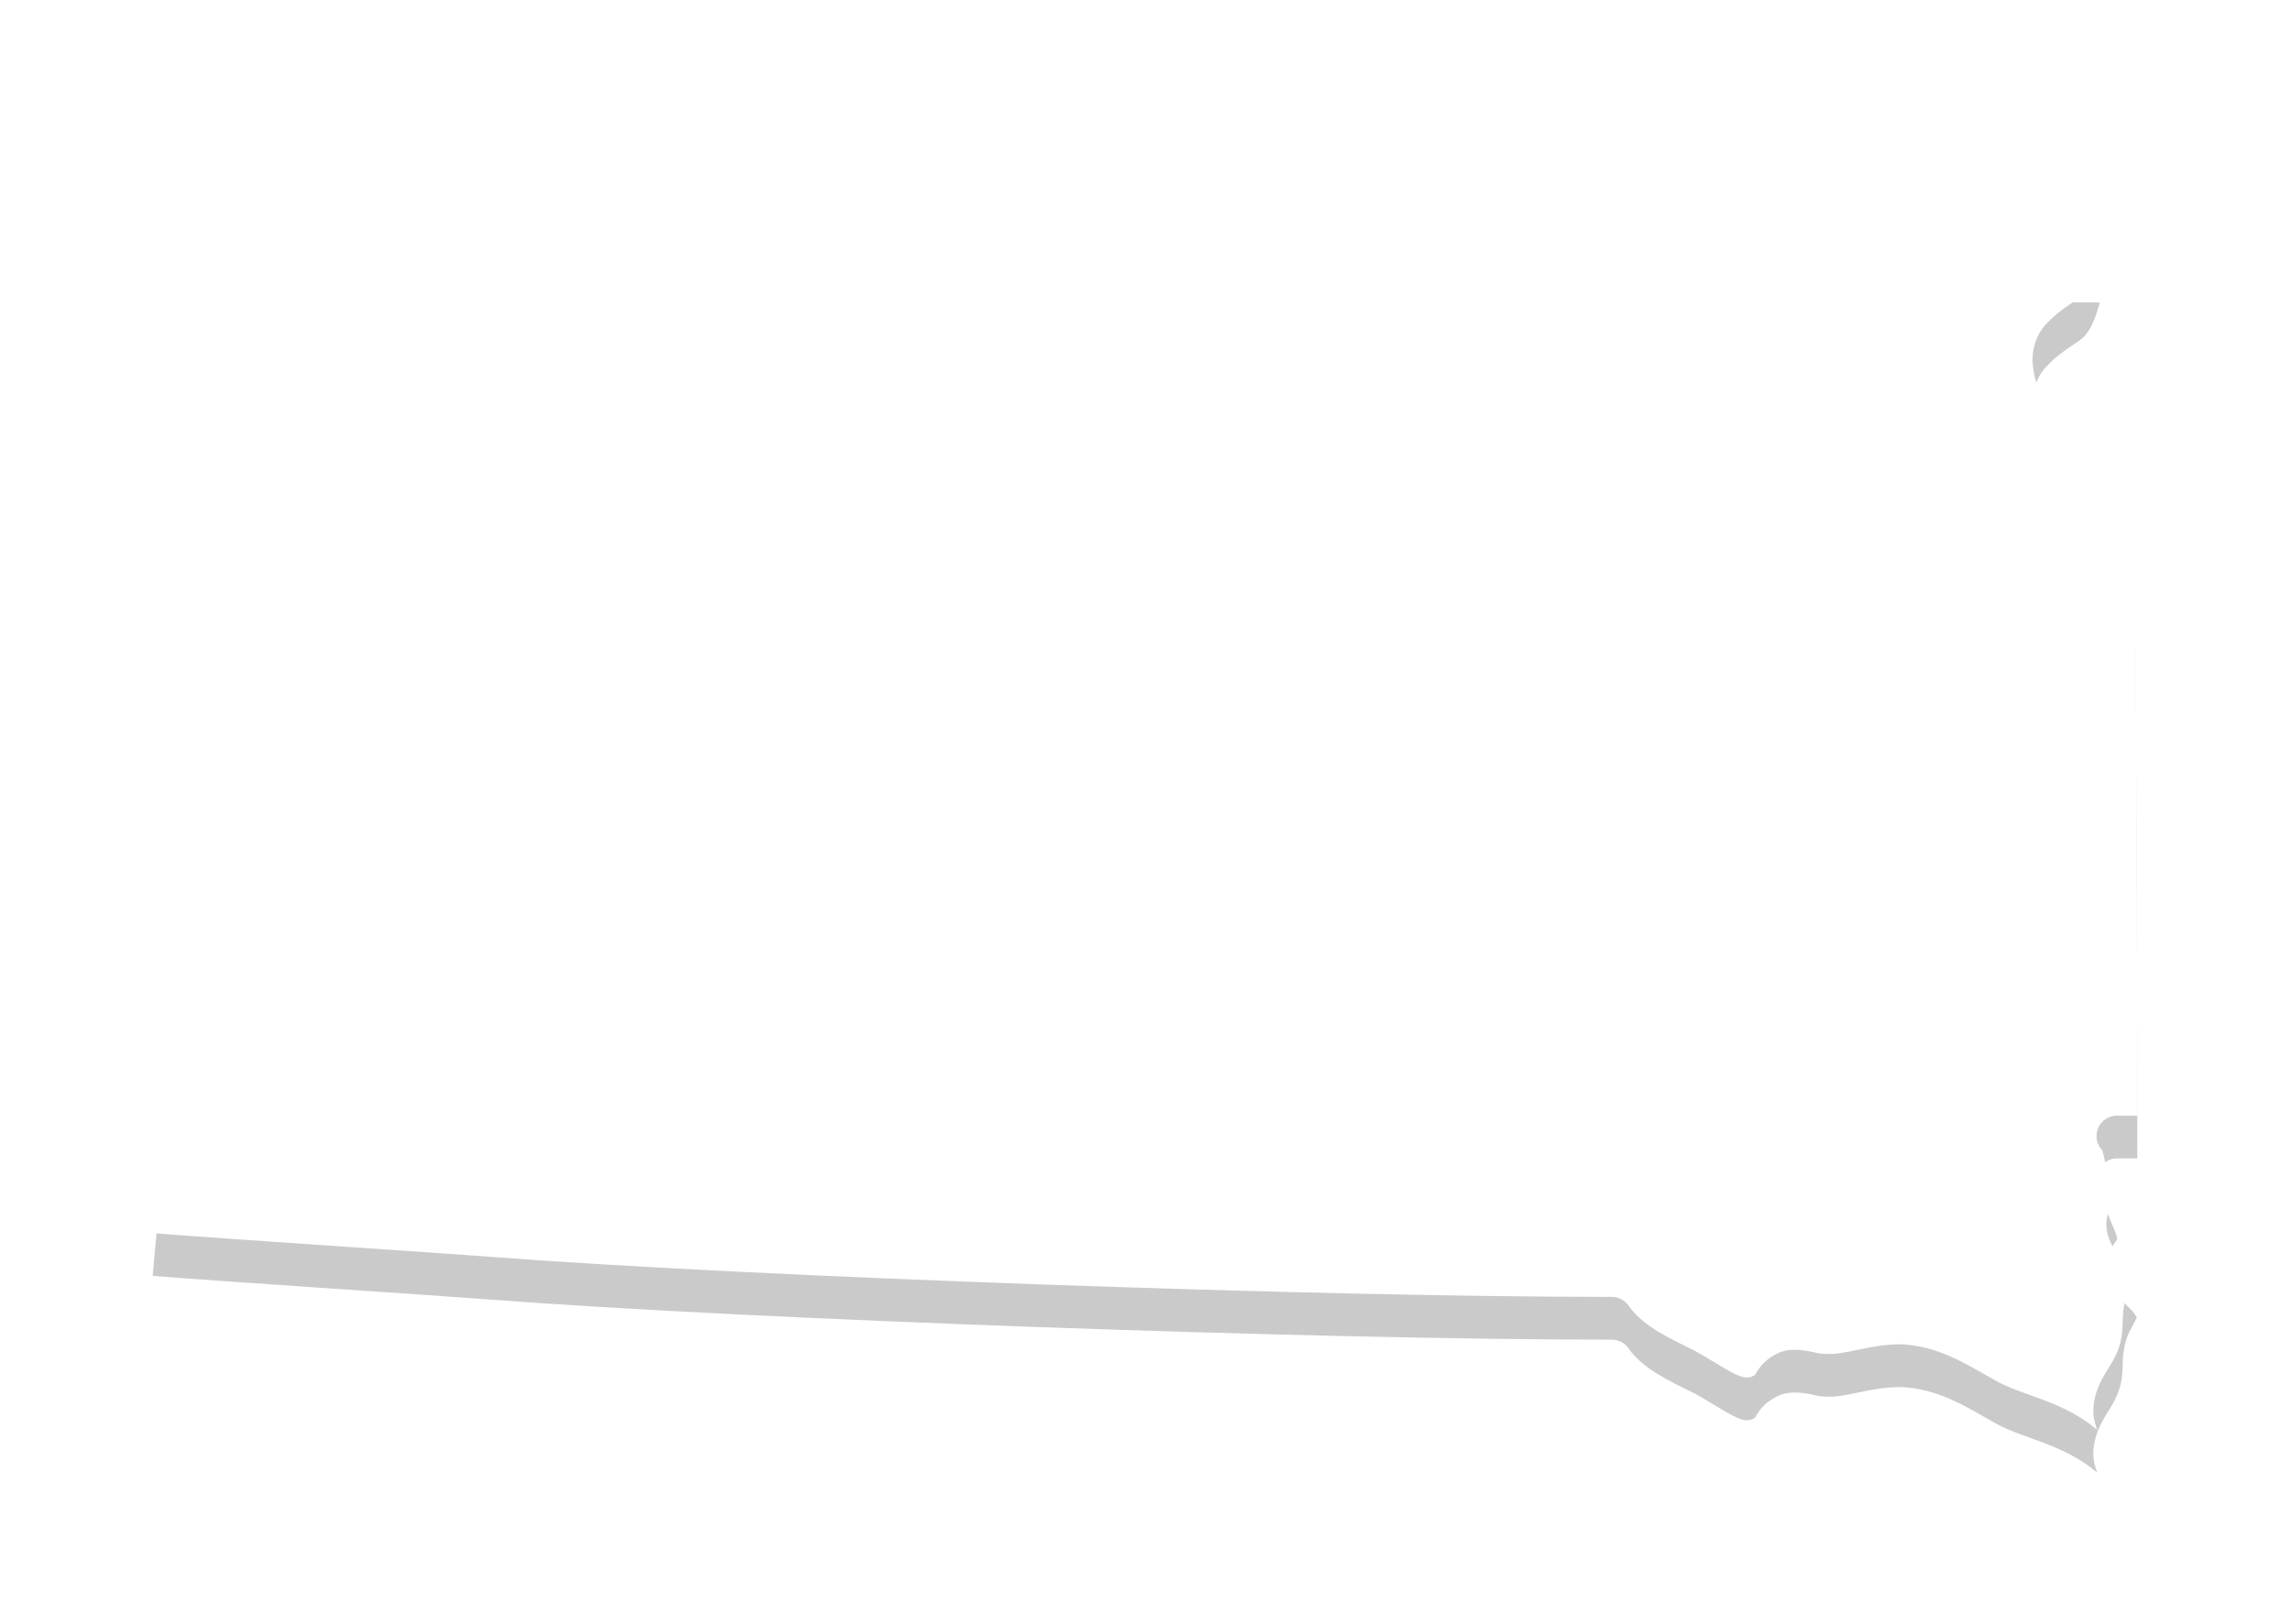 <?xml version="1.0" encoding="UTF-8"?>
<svg width="375px" height="266px" viewBox="0 0 375 266" version="1.1" xmlns="http://www.w3.org/2000/svg" xmlns:xlink="http://www.w3.org/1999/xlink">
    <!-- Generator: Sketch 52.6 (67491) - http://www.bohemiancoding.com/sketch -->
    <title>map/South Dakota</title>
    <desc>Created with Sketch.</desc>
    <defs>
        <path d="M341.675,47.629 C342.606,46.493 343.288,44.611 343.865,42.527 C314.054,42.51 229.697,41.979 176.762,39.295 C126.463,36.726 55.444,33.036 38.311,32 C38.016,41.233 36.784,50.18 36.418,58.929 C36.024,66.968 36.967,76.479 33.232,85.429 C33.146,110.59 26.586,184.642 25,201.939 C36.811,202.886 69.347,204.99 80.412,205.827 C122.831,209.086 216.299,212.397 263.958,212.384 C265.046,212.384 266.063,212.918 266.691,213.813 C268.959,217.082 272.891,218.925 277.506,221.194 C280.985,223.104 284.657,225.799 286.172,225.575 C286.59,225.562 286.801,225.511 287.214,225.247 C287.47,225.604 287.849,222.954 291.65,221.384 C292.515,221.096 293.29,221.042 293.932,221.042 C295.952,221.068 297.465,221.606 298.127,221.658 C298.533,221.701 298.965,221.727 299.371,221.727 C302.373,221.809 306.11,220.23 310.908,220.148 C311.432,220.148 311.964,220.173 312.48,220.23 C318.157,220.807 322.588,223.75 326.435,225.892 C330.912,228.573 337.637,229.259 343.433,234.161 C343.051,233.166 342.79,232.137 342.79,231.054 C342.802,228.404 343.917,226.148 345.332,223.962 C346.891,221.517 347.534,219.664 347.587,216.944 C347.6,215.265 347.698,213.215 348.702,211.073 C349.443,209.684 349.802,209.038 349.881,208.811 C349.881,208.754 349.881,208.715 349.881,208.715 C349.841,208.693 349.712,208.13 348.387,206.896 C347.299,205.685 345.09,204.118 344.926,200.586 C344.914,199.006 345.556,197.494 346.486,196.286 C346.683,195.998 346.644,196.036 346.657,195.86 C346.808,195.365 345.679,193.425 344.794,190.637 C344.691,190.106 344.442,189.01 344.283,188.427 C344.021,188.158 343.799,187.845 343.635,187.496 C343.628,187.493 343.628,187.486 343.628,187.484 C343.608,187.441 343.589,187.398 343.576,187.355 C343.562,187.326 343.55,187.3 343.537,187.271 C343.53,187.247 343.523,187.227 343.51,187.208 C343.498,187.172 343.491,187.136 343.477,187.101 C343.471,187.083 343.471,187.067 343.464,187.055 C343.452,187.016 343.444,186.976 343.433,186.937 C343.425,186.923 343.418,186.907 343.418,186.894 C343.406,186.855 343.398,186.816 343.391,186.775 C343.391,186.763 343.386,186.746 343.378,186.735 C343.378,186.697 343.366,186.661 343.366,186.62 C343.36,186.606 343.352,186.585 343.352,186.567 C343.347,186.53 343.34,186.494 343.34,186.46 C343.34,186.439 343.333,186.418 343.333,186.399 C343.327,186.36 343.327,186.317 343.327,186.279 C343.327,186.261 343.32,186.245 343.32,186.232 C343.313,186.172 343.313,186.116 343.313,186.061 C343.313,186.004 343.313,185.951 343.32,185.893 C343.406,184.113 344.874,182.705 346.669,182.705 L350,182.705 C349.973,165.74 349.868,88.979 349.304,80.314 C349.095,77.865 347.83,76.191 345.359,75.421 C339.27,73.248 333.272,66.637 332.827,59.064 C332.812,57.157 333.389,55.053 334.773,53.391 C337.677,50.091 340.783,49.075 341.675,47.629" id="path-1"></path>
        <filter x="-8.5%" y="-10.1%" width="116.9%" height="127.2%" filterUnits="objectBoundingBox" id="filter-2">
            <feOffset dx="0" dy="7" in="SourceAlpha" result="shadowOffsetOuter1"></feOffset>
            <feGaussianBlur stdDeviation="8" in="shadowOffsetOuter1" result="shadowBlurOuter1"></feGaussianBlur>
            <feColorMatrix values="0 0 0 0 0   0 0 0 0 0   0 0 0 0 0  0 0 0 0.17 0" type="matrix" in="shadowBlurOuter1"></feColorMatrix>
        </filter>
    </defs>
    <g id="map/South-Dakota" stroke="none" stroke-width="1" fill="none" fill-rule="evenodd" opacity="0.21">
        <g id="Fill-462">
            <use fill="black" fill-opacity="1" filter="url(#filter-2)" xlink:href="#path-1"></use>
            <use fill="#FFFFFF" fill-rule="evenodd" xlink:href="#path-1"></use>
        </g>
    </g>
</svg>